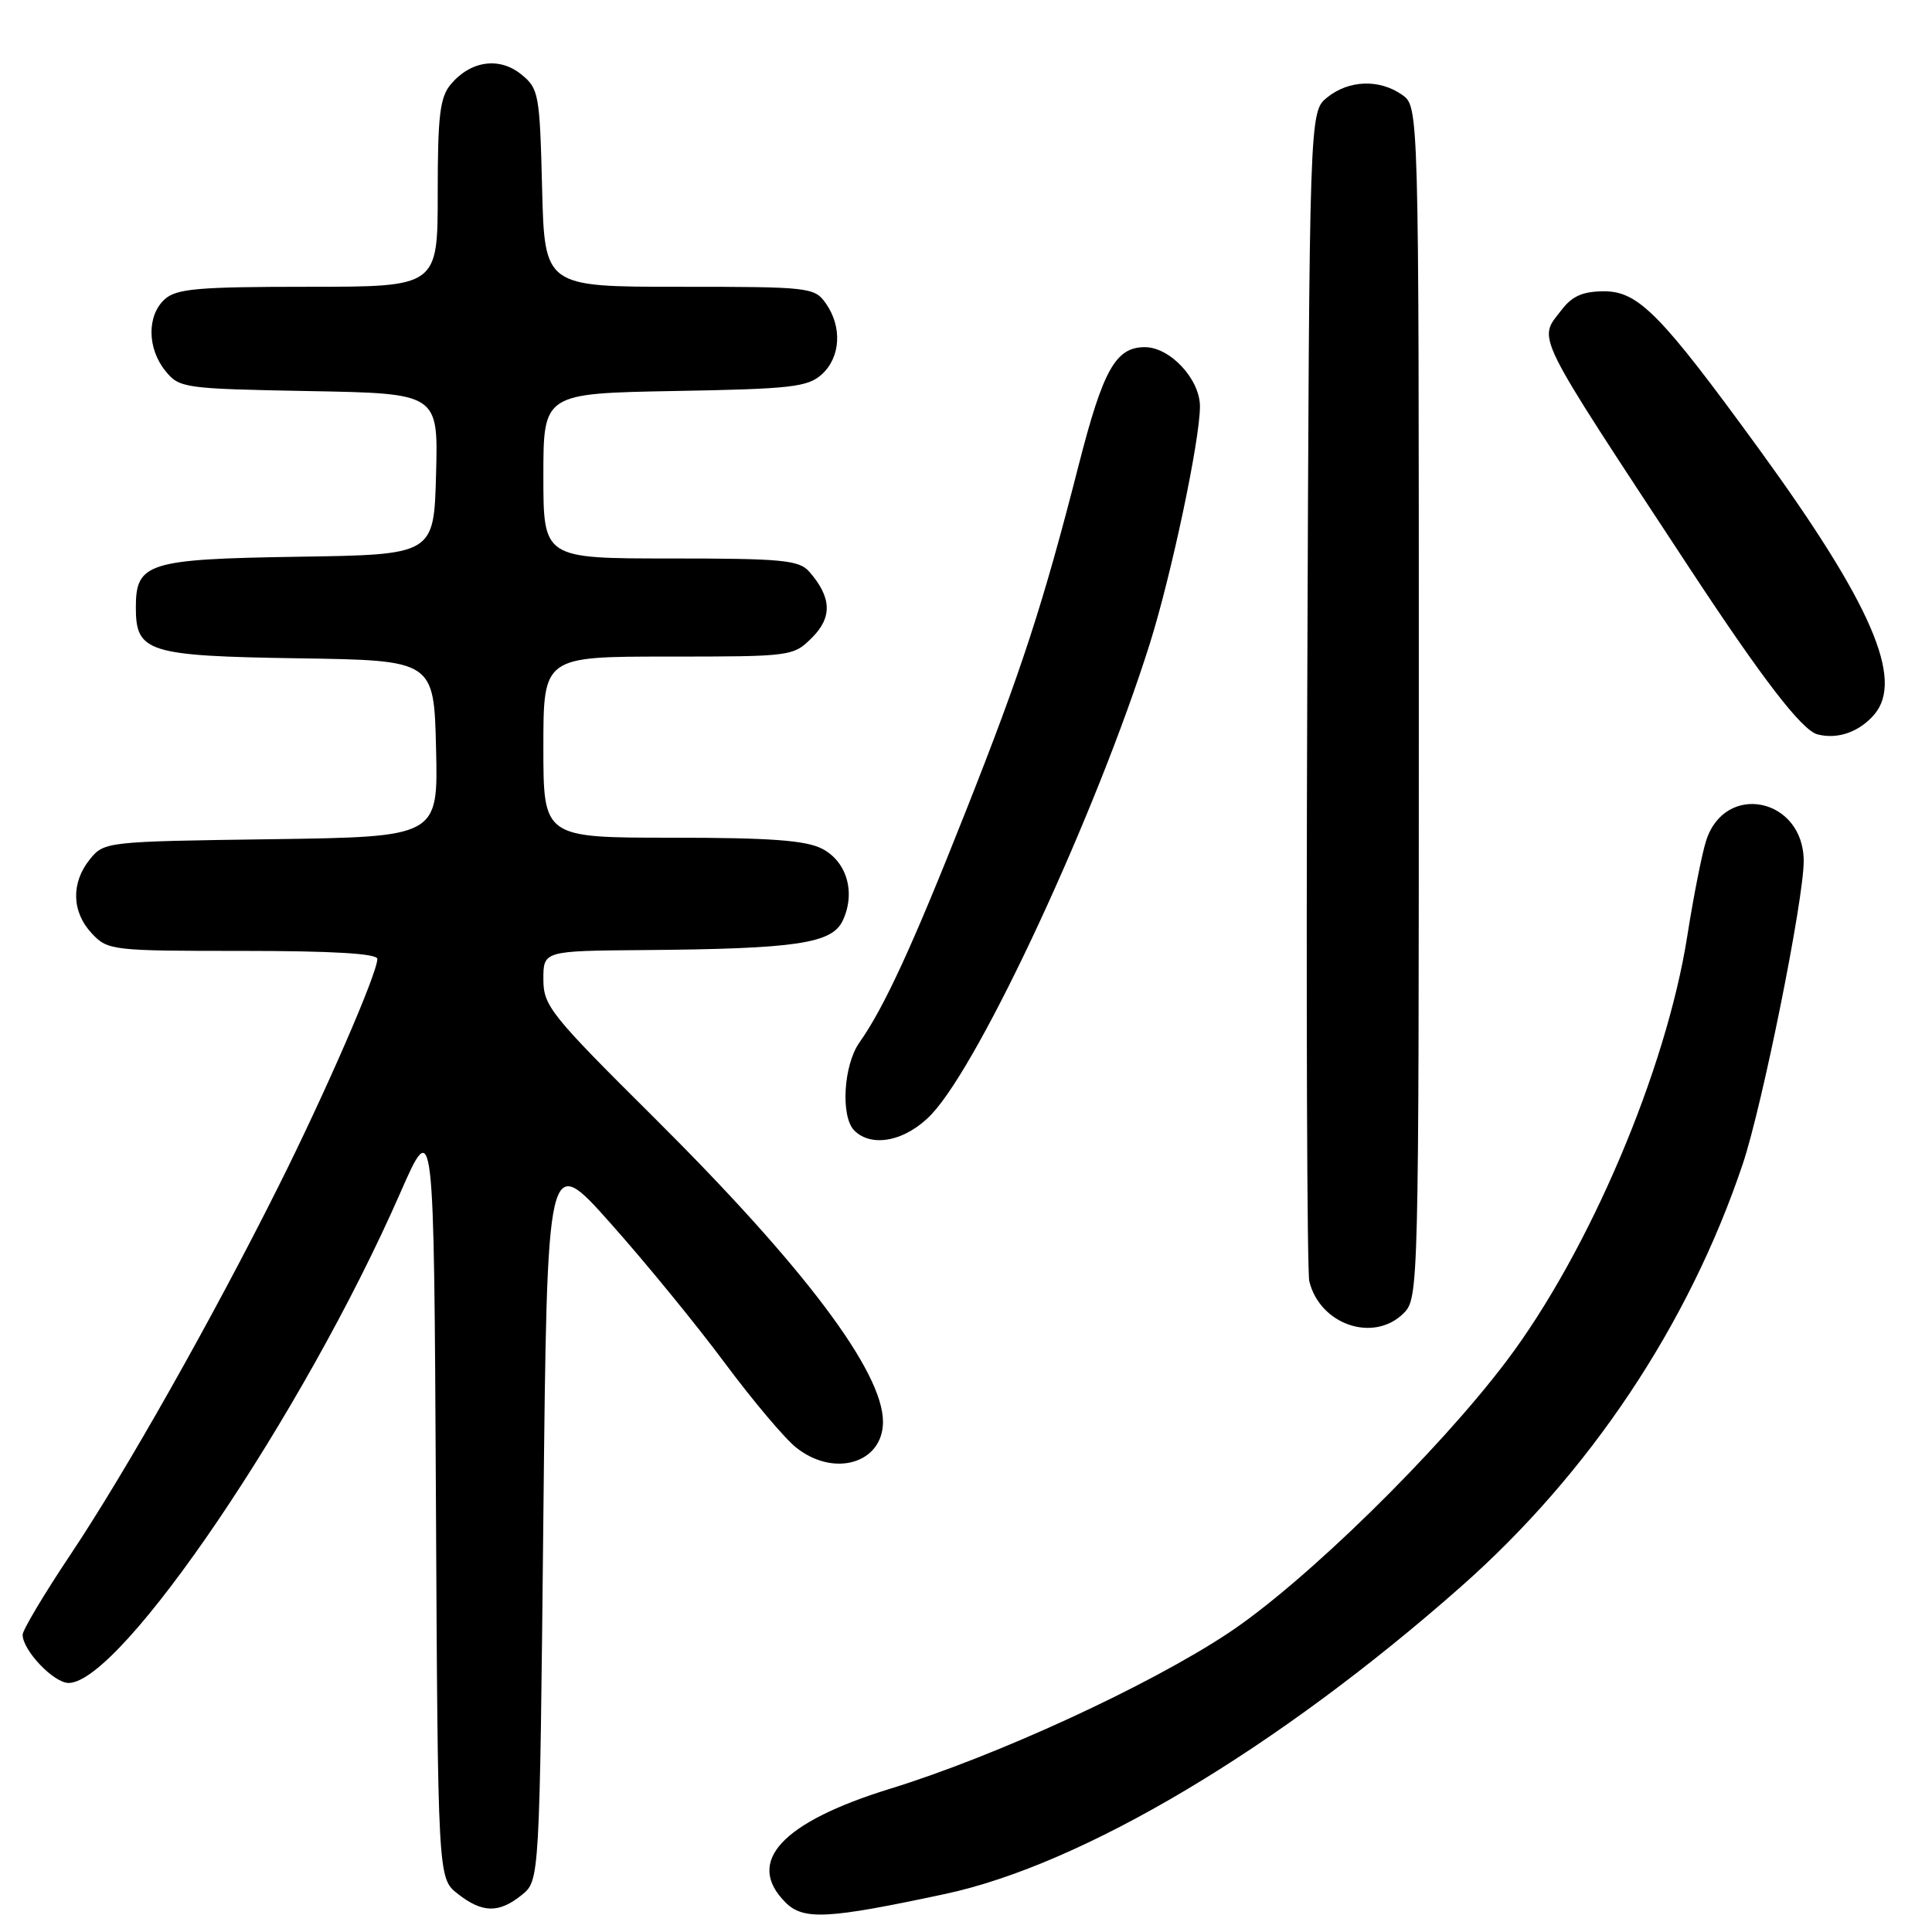 <?xml version="1.0" encoding="UTF-8" standalone="no"?>
<!DOCTYPE svg PUBLIC "-//W3C//DTD SVG 1.1//EN" "http://www.w3.org/Graphics/SVG/1.1/DTD/svg11.dtd" >
<svg xmlns="http://www.w3.org/2000/svg" xmlns:xlink="http://www.w3.org/1999/xlink" version="1.1" viewBox="0 0 256 256">
 <g >
 <path fill="currentColor"
d=" M 125.19 250.97 C 143.47 247.07 169.26 231.71 193.53 210.29 C 210.65 195.19 223.77 175.51 230.92 154.25 C 233.51 146.55 239.00 119.27 239.00 114.10 C 239.00 105.74 228.57 103.55 226.07 111.40 C 225.52 113.10 224.39 118.83 223.56 124.11 C 220.76 141.84 210.56 165.83 199.66 180.29 C 190.52 192.42 172.82 209.73 162.73 216.41 C 152.14 223.42 132.04 232.67 117.97 237.01 C 103.54 241.46 98.71 246.71 104.08 252.08 C 106.46 254.46 109.65 254.29 125.19 250.97 Z  M 69.14 251.09 C 71.50 249.18 71.50 249.18 72.00 200.92 C 72.50 152.65 72.50 152.65 80.89 162.08 C 85.51 167.26 92.32 175.59 96.03 180.59 C 99.75 185.59 104.02 190.66 105.53 191.84 C 110.57 195.81 117.00 193.87 117.00 188.39 C 117.00 181.73 106.49 167.78 86.59 148.01 C 72.96 134.47 72.00 133.28 72.00 129.76 C 72.00 126.00 72.00 126.00 85.25 125.89 C 105.49 125.73 110.23 125.03 111.66 122.00 C 113.41 118.30 112.23 114.17 108.93 112.46 C 106.77 111.35 102.05 111.00 89.05 111.00 C 72.00 111.00 72.00 111.00 72.00 99.00 C 72.00 87.00 72.00 87.00 88.55 87.00 C 104.89 87.00 105.12 86.97 107.61 84.48 C 110.31 81.78 110.19 79.13 107.23 75.75 C 105.88 74.21 103.64 74.00 88.85 74.00 C 72.00 74.00 72.00 74.00 72.00 63.06 C 72.00 52.13 72.00 52.13 89.40 51.81 C 104.84 51.54 107.03 51.29 108.90 49.60 C 111.38 47.34 111.62 43.33 109.44 40.22 C 107.93 38.07 107.35 38.00 90.02 38.00 C 72.16 38.00 72.16 38.00 71.83 24.91 C 71.52 12.43 71.39 11.73 69.06 9.85 C 66.17 7.51 62.38 8.04 59.75 11.15 C 58.29 12.88 58.00 15.27 58.00 25.61 C 58.00 38.00 58.00 38.00 40.83 38.00 C 26.25 38.00 23.38 38.25 21.83 39.65 C 19.46 41.80 19.49 46.15 21.91 49.14 C 23.76 51.43 24.33 51.51 40.94 51.82 C 58.07 52.13 58.07 52.13 57.78 62.82 C 57.50 73.50 57.50 73.50 39.55 73.77 C 19.56 74.08 18.00 74.57 18.00 80.50 C 18.00 86.43 19.56 86.92 39.55 87.23 C 57.50 87.50 57.50 87.50 57.78 99.20 C 58.06 110.89 58.06 110.89 35.94 111.20 C 14.07 111.50 13.80 111.53 11.91 113.86 C 9.39 116.98 9.49 120.83 12.17 123.69 C 14.29 125.94 14.83 126.00 32.17 126.00 C 44.03 126.00 50.00 126.35 50.00 127.06 C 50.00 128.96 43.11 144.81 36.86 157.28 C 28.09 174.80 16.67 195.01 9.34 205.99 C 5.85 211.21 3.00 215.99 3.00 216.61 C 3.00 218.68 7.12 223.00 9.09 223.00 C 16.04 223.00 40.22 187.29 53.00 158.15 C 57.50 147.89 57.50 147.89 57.76 198.38 C 58.02 248.87 58.02 248.87 60.64 250.93 C 63.91 253.50 66.11 253.54 69.14 251.09 Z  M 186.00 174.00 C 187.97 172.03 188.00 170.67 188.00 93.06 C 188.00 14.11 188.00 14.11 185.78 12.56 C 182.77 10.45 178.72 10.60 175.86 12.91 C 173.50 14.82 173.50 14.82 173.22 91.16 C 173.06 133.15 173.19 168.52 173.49 169.78 C 174.91 175.56 182.04 177.96 186.00 174.00 Z  M 123.44 147.64 C 129.98 140.70 145.28 107.72 152.34 85.34 C 155.22 76.19 159.00 58.33 159.00 53.85 C 159.00 50.25 155.05 46.00 151.70 46.00 C 147.84 46.00 146.17 48.97 142.94 61.59 C 138.22 80.06 135.37 88.82 127.95 107.55 C 120.92 125.33 117.16 133.49 113.87 138.15 C 111.76 141.15 111.37 147.97 113.20 149.80 C 115.54 152.14 120.09 151.18 123.44 147.64 Z  M 248.34 94.69 C 252.33 90.06 247.98 80.01 233.15 59.60 C 220.10 41.66 217.11 38.60 212.56 38.60 C 209.76 38.60 208.33 39.22 206.93 41.05 C 203.78 45.15 202.89 43.36 223.87 75.28 C 233.54 89.99 238.77 96.78 240.83 97.31 C 243.49 98.00 246.35 97.00 248.34 94.69 Z "/>
</g>
</svg>